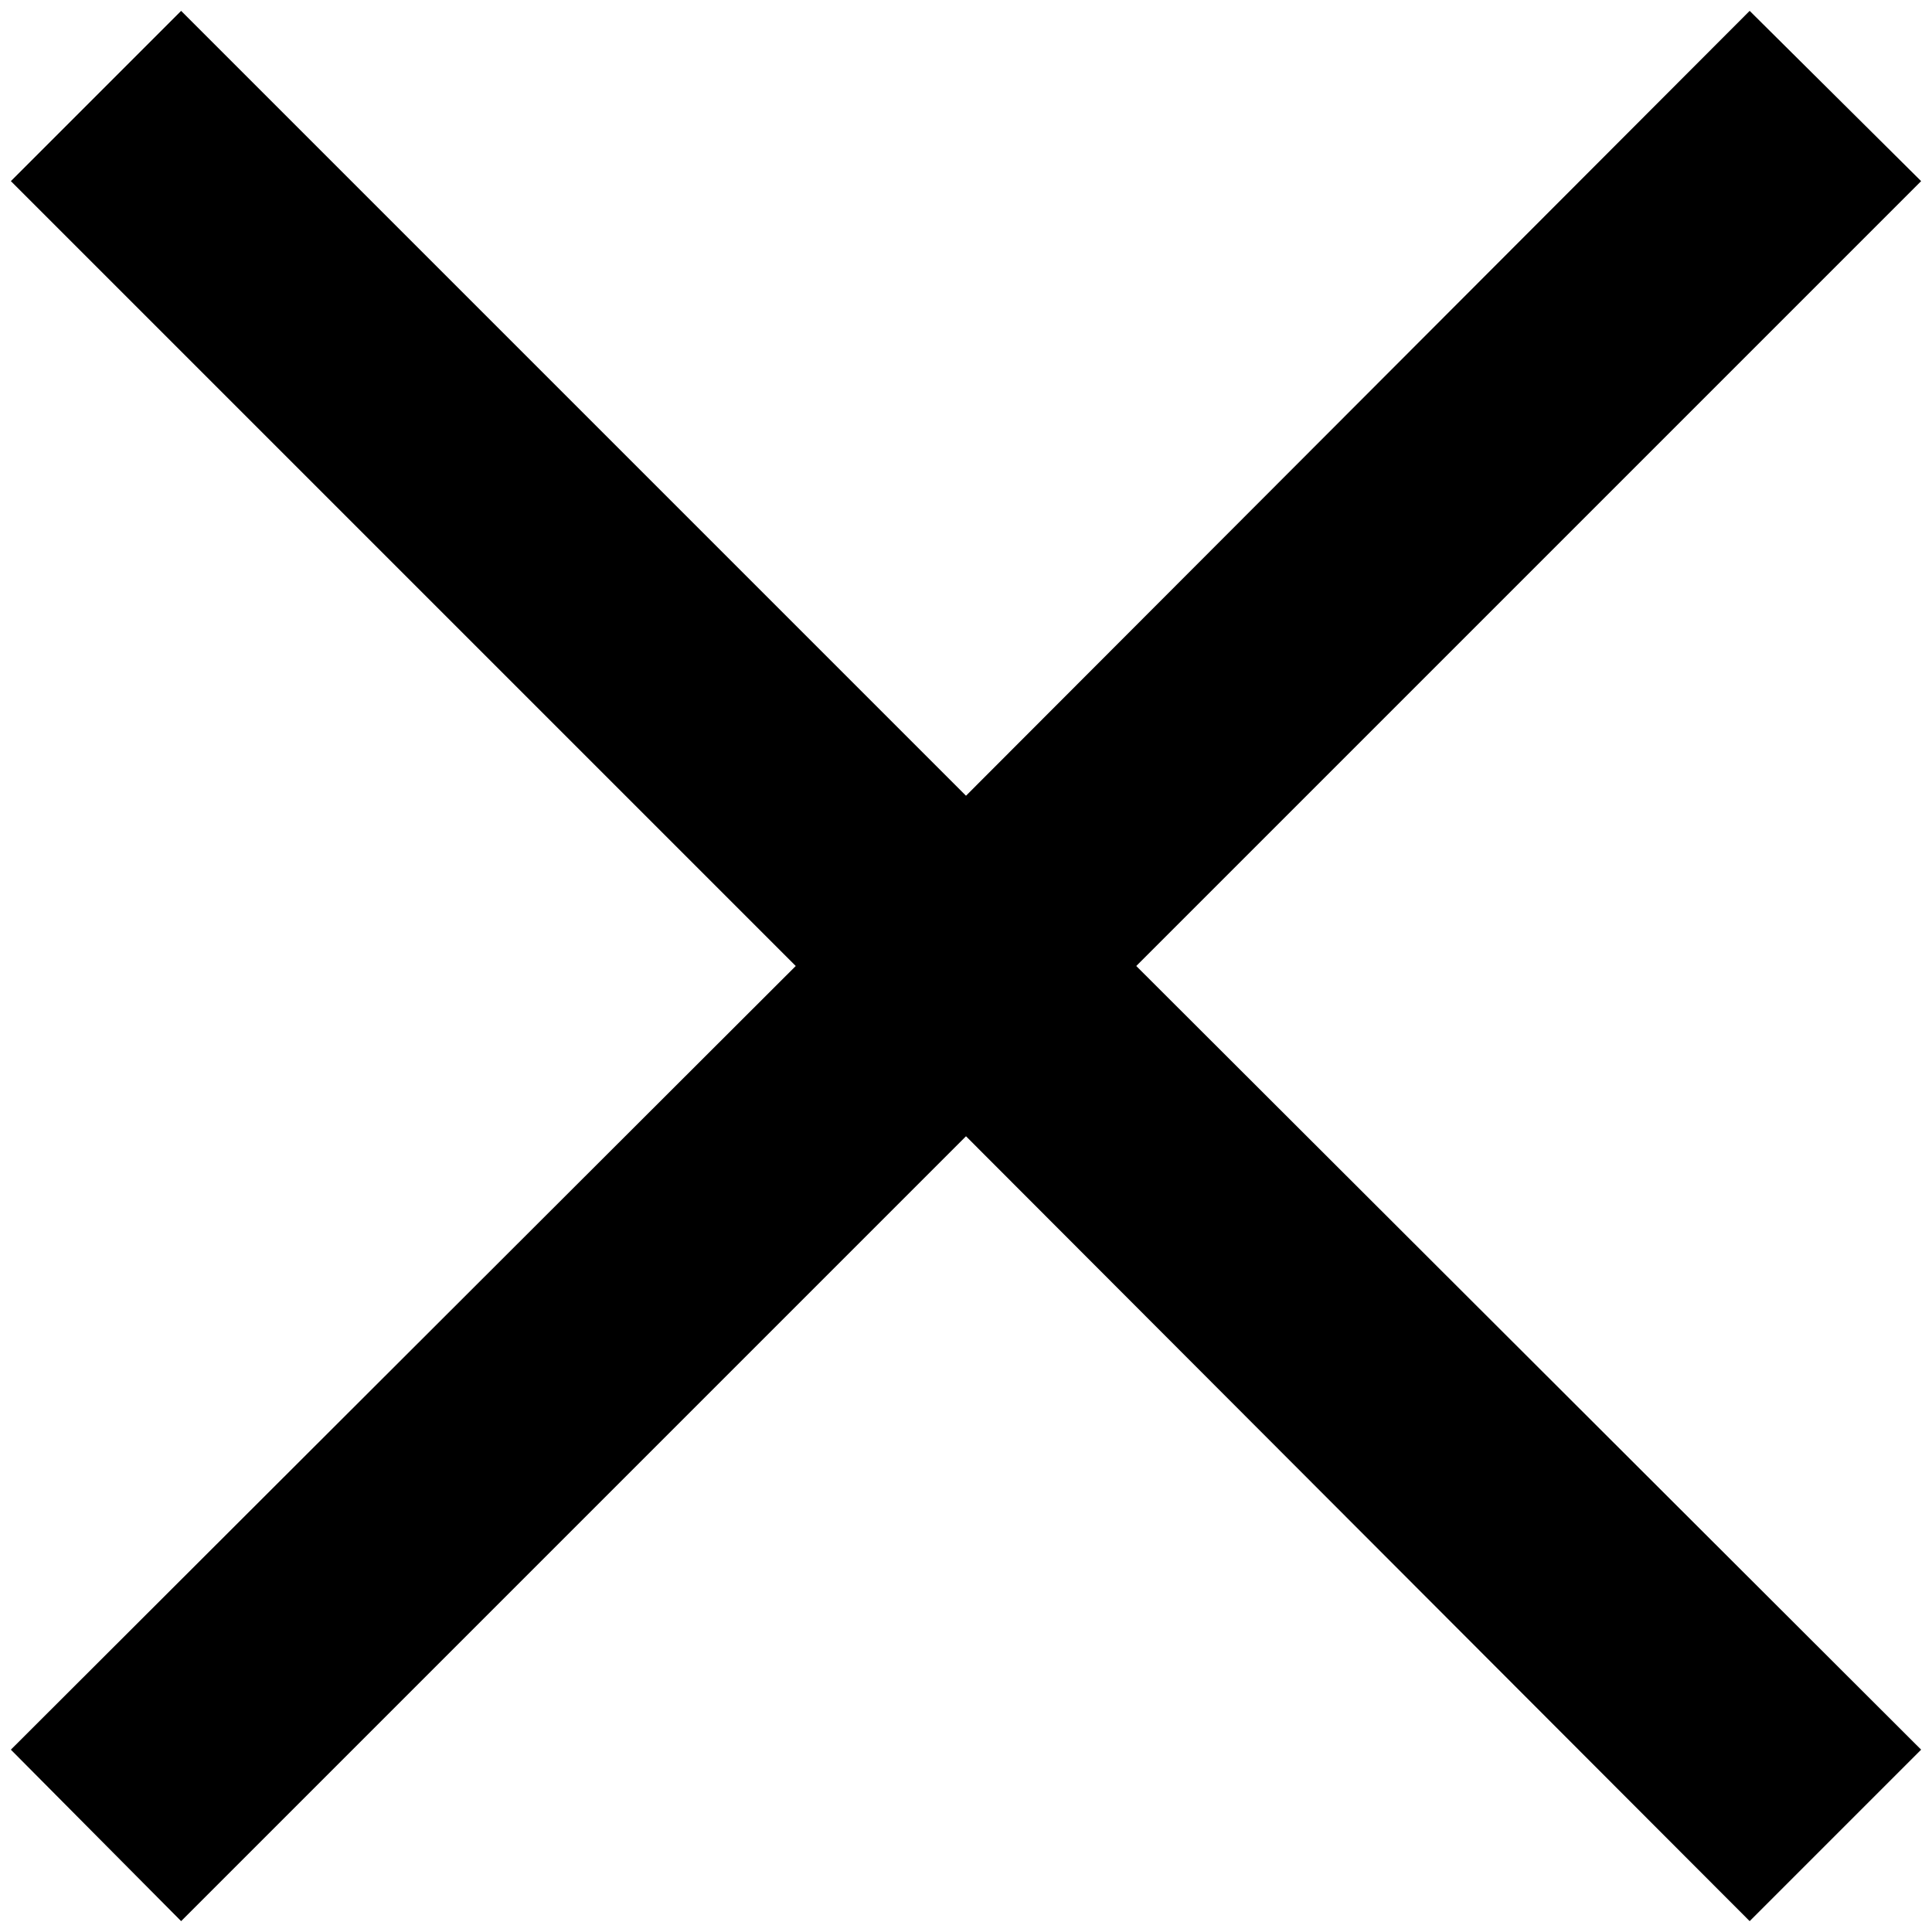 <svg id="Layer_1" data-name="Layer 1" xmlns="http://www.w3.org/2000/svg" viewBox="0 0 16 16"><title>icon_</title><polygon points="15.91 1.5 14.49 0.09 8 6.59 1.5 0.09 0.09 1.5 6.59 8 0.09 14.49 1.5 15.91 8 9.41 14.49 15.91 15.91 14.49 9.41 8 15.91 1.5"/></svg>